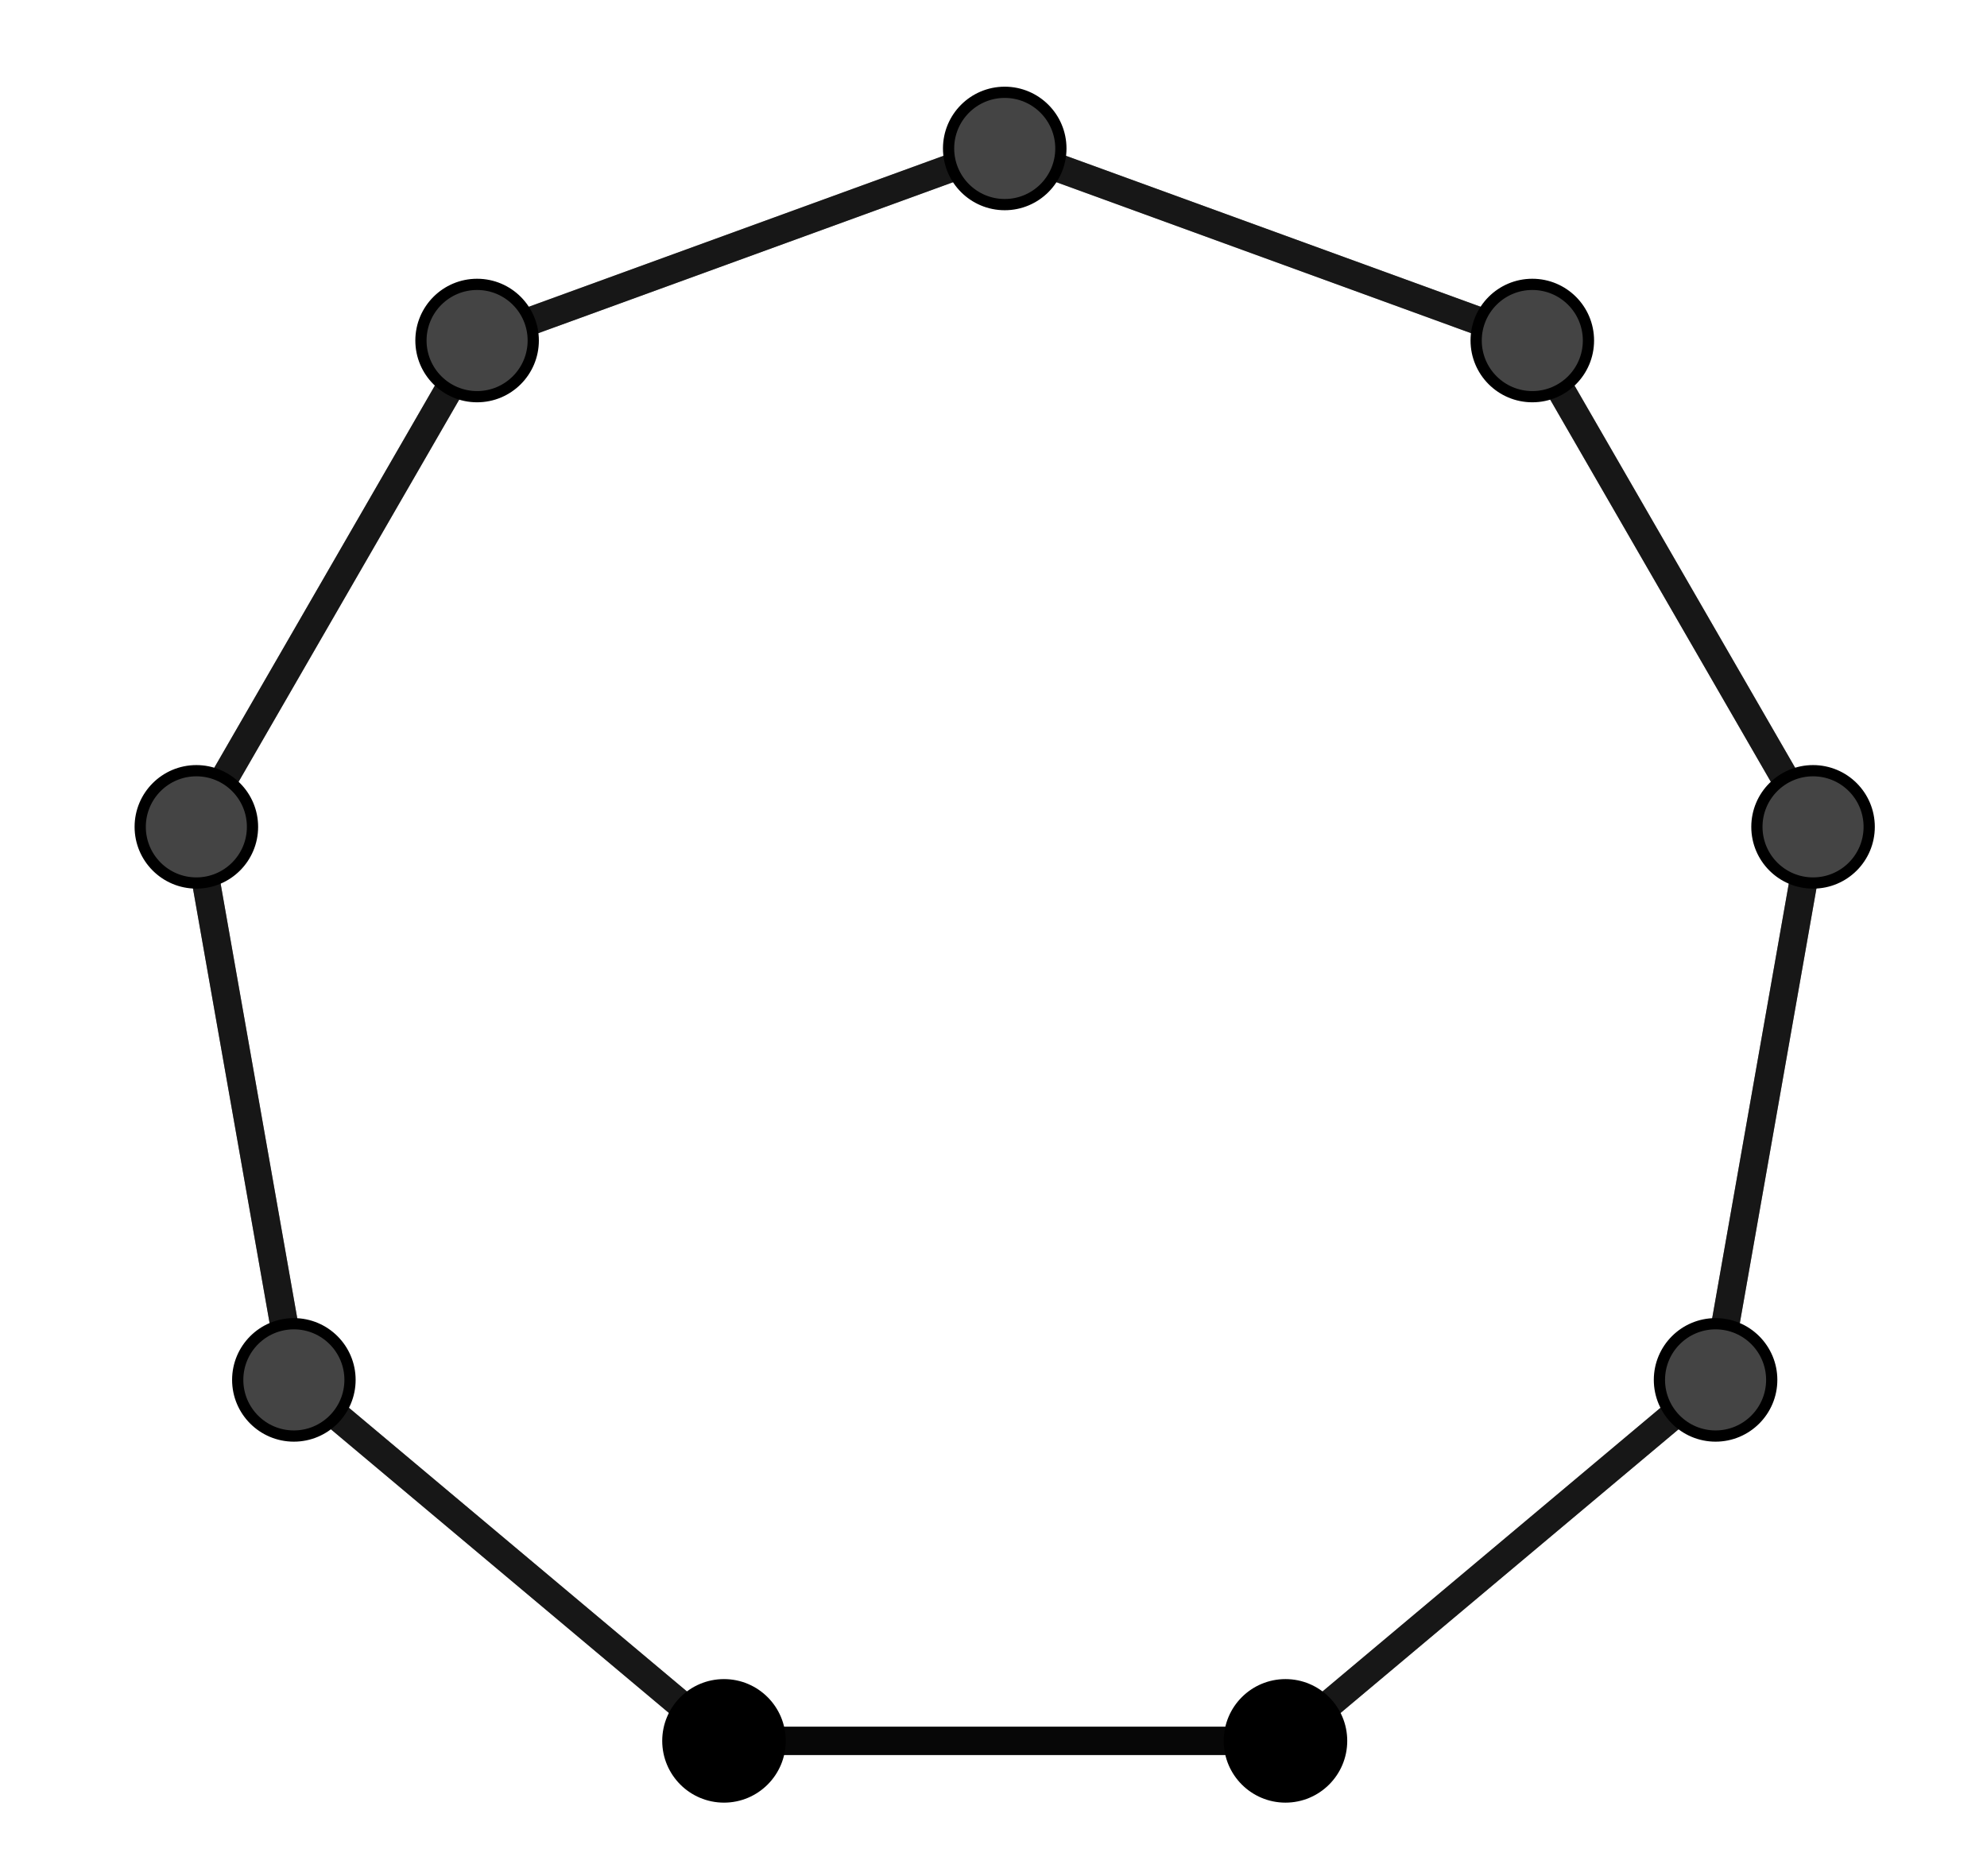 <?xml version="1.0" encoding="ISO-8859-1" standalone="no"?>

<svg 
     version="1.1"
     baseProfile="full"
     xmlns="http://www.w3.org/2000/svg"
     xmlns:xlink="http://www.w3.org/1999/xlink"
     xmlns:ev="http://www.w3.org/2001/xml-events"
     width="3.56cm"
     height="3.36cm"
     viewBox="0 0 176 167"
     >
<title>

</title>
<g stroke-linejoin="miter" stroke-dashoffset="0" stroke-dasharray="none" stroke-width="1" stroke-miterlimit="10.000" stroke-linecap="square">
<g id="misc">
</g><!-- misc -->
<g id="layer0">
<clipPath id="clipbeb6a397-d73e-47e3-9863-166ec6fd758b">
  <path d="M 0 0 L 0 168.00 L 178.00 168.00 L 178.00 0 z"/>
</clipPath>
<g clip-path="url(#clip1)">
<g stroke-linejoin="round" stroke-width="2.5" stroke-linecap="round" fill="none" stroke-opacity=".698" stroke="#000000">
  <path d="M 64.000 155.00 L 114.00 155.00 L 152.30 122.86 L 160.98 73.620 L 135.98 30.319 L 89.000 13.218 L 42.015 30.319 L 17.015 73.620 L 25.698 122.86 z"/>
<title>Polígono pol1</title>
<desc>Polígono pol1: Polígono(A, B, 9)</desc>

</g> <!-- drawing style -->
</g> <!-- clip1 -->
<clipPath id="clip175176c8-a3a0-443a-88a6-37ca41ccfd35">
  <path d="M 0 0 L 0 168.00 L 178.00 168.00 L 178.00 0 z"/>
</clipPath>
<g clip-path="url(#clip2)">
<g stroke-linejoin="round" stroke-width="2.5" stroke-linecap="round" fill="none" stroke-opacity=".698" stroke="#000000">
  <path d="M 64.000 155.00 L 114.00 155.00"/>
<title>Segmento f</title>
<desc>Segmento f: Segmento A, B</desc>

</g> <!-- drawing style -->
</g> <!-- clip2 -->
<clipPath id="clip3bde221d-c042-4e11-9927-13b8739d7f33">
  <path d="M 0 0 L 0 168.00 L 178.00 168.00 L 178.00 0 z"/>
</clipPath>
<g clip-path="url(#clip3)">
<g stroke-linejoin="round" stroke-width="2.5" stroke-linecap="round" fill="none" stroke-opacity=".698" stroke="#000000">
  <path d="M 64.000 155.00 L 114.00 155.00"/>
<title>Segmento g</title>
<desc>Segmento g: Segmento A, B</desc>

</g> <!-- drawing style -->
</g> <!-- clip3 -->
<clipPath id="clip5d5dcc29-9ef4-421c-ab19-11dc9207007b">
  <path d="M 0 0 L 0 168.00 L 178.00 168.00 L 178.00 0 z"/>
</clipPath>
<g clip-path="url(#clip4)">
<g stroke-linejoin="round" stroke-width="2.5" stroke-linecap="round" fill="none" stroke-opacity=".698" stroke="#000000">
  <path d="M 114.00 155.00 L 152.30 122.86"/>
<title>Segmento h</title>
<desc>Segmento h: Segmento B, C</desc>

</g> <!-- drawing style -->
</g> <!-- clip4 -->
<clipPath id="clipea268f5b-2f92-443e-8692-7a0910b3f612">
  <path d="M 0 0 L 0 168.00 L 178.00 168.00 L 178.00 0 z"/>
</clipPath>
<g clip-path="url(#clip5)">
<g stroke-linejoin="round" stroke-width="2.5" stroke-linecap="round" fill="none" stroke-opacity=".698" stroke="#000000">
  <path d="M 152.30 122.86 L 160.98 73.620"/>
<title>Segmento i</title>
<desc>Segmento i: Segmento C, D</desc>

</g> <!-- drawing style -->
</g> <!-- clip5 -->
<clipPath id="clip542bb8cd-6190-4aad-9603-e1e25dea1f7b">
  <path d="M 0 0 L 0 168.00 L 178.00 168.00 L 178.00 0 z"/>
</clipPath>
<g clip-path="url(#clip6)">
<g stroke-linejoin="round" stroke-width="2.5" stroke-linecap="round" fill="none" stroke-opacity=".698" stroke="#000000">
  <path d="M 160.98 73.620 L 135.98 30.319"/>
<title>Segmento j</title>
<desc>Segmento j: Segmento D, E</desc>

</g> <!-- drawing style -->
</g> <!-- clip6 -->
<clipPath id="clipa9ff208b-7245-47ea-970f-c05d5f5ec6fb">
  <path d="M 0 0 L 0 168.00 L 178.00 168.00 L 178.00 0 z"/>
</clipPath>
<g clip-path="url(#clip7)">
<g stroke-linejoin="round" stroke-width="2.5" stroke-linecap="round" fill="none" stroke-opacity=".698" stroke="#000000">
  <path d="M 135.98 30.319 L 89.000 13.218"/>
<title>Segmento k</title>
<desc>Segmento k: Segmento E, F</desc>

</g> <!-- drawing style -->
</g> <!-- clip7 -->
<clipPath id="clipb592d417-2cdb-4c2d-ad1c-b4d4bea1df41">
  <path d="M 0 0 L 0 168.00 L 178.00 168.00 L 178.00 0 z"/>
</clipPath>
<g clip-path="url(#clip8)">
<g stroke-linejoin="round" stroke-width="2.5" stroke-linecap="round" fill="none" stroke-opacity=".698" stroke="#000000">
  <path d="M 89.000 13.218 L 42.015 30.319"/>
<title>Segmento l</title>
<desc>Segmento l: Segmento F, G</desc>

</g> <!-- drawing style -->
</g> <!-- clip8 -->
<clipPath id="clip519d6701-f167-443a-bed1-987b7d5ca8e4">
  <path d="M 0 0 L 0 168.00 L 178.00 168.00 L 178.00 0 z"/>
</clipPath>
<g clip-path="url(#clip9)">
<g stroke-linejoin="round" stroke-width="2.5" stroke-linecap="round" fill="none" stroke-opacity=".698" stroke="#000000">
  <path d="M 42.015 30.319 L 17.015 73.620"/>
<title>Segmento m</title>
<desc>Segmento m: Segmento G, H</desc>

</g> <!-- drawing style -->
</g> <!-- clip9 -->
<clipPath id="clipf02f1c54-b767-42a8-8d22-a152b3cb3a19">
  <path d="M 0 0 L 0 168.00 L 178.00 168.00 L 178.00 0 z"/>
</clipPath>
<g clip-path="url(#clip10)">
<g stroke-linejoin="round" stroke-width="2.5" stroke-linecap="round" fill="none" stroke-opacity=".698" stroke="#000000">
  <path d="M 17.015 73.620 L 25.698 122.86"/>
<title>Segmento n</title>
<desc>Segmento n: Segmento H, I</desc>

</g> <!-- drawing style -->
</g> <!-- clip10 -->
<clipPath id="clip38bb1728-7e64-443d-bb31-b31401583ea4">
  <path d="M 0 0 L 0 168.00 L 178.00 168.00 L 178.00 0 z"/>
</clipPath>
<g clip-path="url(#clip11)">
<g stroke-linejoin="round" stroke-width="2.5" stroke-linecap="round" fill="none" stroke-opacity=".698" stroke="#000000">
  <path d="M 25.698 122.86 L 64.000 155.00"/>
<title>Segmento p</title>
<desc>Segmento p: Segmento I, A</desc>

</g> <!-- drawing style -->
</g> <!-- clip11 -->
<clipPath id="clip897b098f-7b39-4995-849a-85ef89493748">
  <path d="M 0 0 L 0 168.00 L 178.00 168.00 L 178.00 0 z"/>
</clipPath>
<g clip-path="url(#clip12)">
<g fill-opacity="1" fill-rule="nonzero" stroke="none" fill="#000000">
  <path d="M 69.000 155.00 C 69.000 157.76 66.761 160.00 64.000 160.00 C 61.239 160.00 59.000 157.76 59.000 155.00 C 59.000 152.24 61.239 150.00 64.000 150.00 C 66.761 150.00 69.000 152.24 69.000 155.00 z"/>
<title>Ponto A</title>
<desc>A = (0.5, -1.46)</desc>

</g> <!-- drawing style -->
</g> <!-- clip12 -->
<clipPath id="clip72b9d4d7-3569-4be4-aee2-ead6e048a263">
  <path d="M 0 0 L 0 168.00 L 178.00 168.00 L 178.00 0 z"/>
</clipPath>
<g clip-path="url(#clip13)">
<g stroke-linejoin="round" stroke-linecap="round" fill="none" stroke-opacity="1" stroke="#000000">
  <path d="M 69.000 155.00 C 69.000 157.76 66.761 160.00 64.000 160.00 C 61.239 160.00 59.000 157.76 59.000 155.00 C 59.000 152.24 61.239 150.00 64.000 150.00 C 66.761 150.00 69.000 152.24 69.000 155.00 z"/>
<title>Ponto A</title>
<desc>A = (0.5, -1.46)</desc>

</g> <!-- drawing style -->
</g> <!-- clip13 -->
<clipPath id="clip6ab6cd87-1b3f-4c24-91b8-954729d7dcd9">
  <path d="M 0 0 L 0 168.00 L 178.00 168.00 L 178.00 0 z"/>
</clipPath>
<g clip-path="url(#clip14)">
<g fill-opacity="1" fill-rule="nonzero" stroke="none" fill="#000000">
  <path d="M 119.00 155.00 C 119.00 157.76 116.76 160.00 114.00 160.00 C 111.24 160.00 109.00 157.76 109.00 155.00 C 109.00 152.24 111.24 150.00 114.00 150.00 C 116.76 150.00 119.00 152.24 119.00 155.00 z"/>
<title>Ponto B</title>
<desc>Ponto B: Ponto sobre Círculo(A, 1)</desc>

</g> <!-- drawing style -->
</g> <!-- clip14 -->
<clipPath id="clip0e7bef2a-c4fe-4fb9-ae58-f8193d4418c4">
  <path d="M 0 0 L 0 168.00 L 178.00 168.00 L 178.00 0 z"/>
</clipPath>
<g clip-path="url(#clip15)">
<g stroke-linejoin="round" stroke-linecap="round" fill="none" stroke-opacity="1" stroke="#000000">
  <path d="M 119.00 155.00 C 119.00 157.76 116.76 160.00 114.00 160.00 C 111.24 160.00 109.00 157.76 109.00 155.00 C 109.00 152.24 111.24 150.00 114.00 150.00 C 116.76 150.00 119.00 152.24 119.00 155.00 z"/>
<title>Ponto B</title>
<desc>Ponto B: Ponto sobre Círculo(A, 1)</desc>

</g> <!-- drawing style -->
</g> <!-- clip15 -->
<clipPath id="clip3c569d7c-fa47-4788-b532-cf6e3d9b8ea4">
  <path d="M 0 0 L 0 168.00 L 178.00 168.00 L 178.00 0 z"/>
</clipPath>
<g clip-path="url(#clip16)">
<g fill-opacity="1" fill-rule="nonzero" stroke="none" fill="#444444">
  <path d="M 157.30 122.86 C 157.30 125.62 155.06 127.86 152.30 127.86 C 149.54 127.86 147.30 125.62 147.30 122.86 C 147.30 120.10 149.54 117.86 152.30 117.86 C 155.06 117.86 157.30 120.10 157.30 122.86 z"/>
<title>Ponto C</title>
<desc>Ponto C: Polígono(A, B, 9)</desc>

</g> <!-- drawing style -->
</g> <!-- clip16 -->
<clipPath id="clip5a340fc2-47f5-4e0a-99e8-83564e1bbb1d">
  <path d="M 0 0 L 0 168.00 L 178.00 168.00 L 178.00 0 z"/>
</clipPath>
<g clip-path="url(#clip17)">
<g stroke-linejoin="round" stroke-linecap="round" fill="none" stroke-opacity="1" stroke="#000000">
  <path d="M 157.30 122.86 C 157.30 125.62 155.06 127.86 152.30 127.86 C 149.54 127.86 147.30 125.62 147.30 122.86 C 147.30 120.10 149.54 117.86 152.30 117.86 C 155.06 117.86 157.30 120.10 157.30 122.86 z"/>
<title>Ponto C</title>
<desc>Ponto C: Polígono(A, B, 9)</desc>

</g> <!-- drawing style -->
</g> <!-- clip17 -->
<clipPath id="clipca203fad-4f4c-49bc-9c1d-47fb2fcefef7">
  <path d="M 0 0 L 0 168.00 L 178.00 168.00 L 178.00 0 z"/>
</clipPath>
<g clip-path="url(#clip18)">
<g fill-opacity="1" fill-rule="nonzero" stroke="none" fill="#444444">
  <path d="M 165.98 73.620 C 165.98 76.382 163.75 78.620 160.98 78.620 C 158.22 78.620 155.98 76.382 155.98 73.620 C 155.98 70.859 158.22 68.620 160.98 68.620 C 163.75 68.620 165.98 70.859 165.98 73.620 z"/>
<title>Ponto D</title>
<desc>Ponto D: Polígono(A, B, 9)</desc>

</g> <!-- drawing style -->
</g> <!-- clip18 -->
<clipPath id="clip5e743dda-5ec8-4d33-9c2a-06b69af4a949">
  <path d="M 0 0 L 0 168.00 L 178.00 168.00 L 178.00 0 z"/>
</clipPath>
<g clip-path="url(#clip19)">
<g stroke-linejoin="round" stroke-linecap="round" fill="none" stroke-opacity="1" stroke="#000000">
  <path d="M 165.98 73.620 C 165.98 76.382 163.75 78.620 160.98 78.620 C 158.22 78.620 155.98 76.382 155.98 73.620 C 155.98 70.859 158.22 68.620 160.98 68.620 C 163.75 68.620 165.98 70.859 165.98 73.620 z"/>
<title>Ponto D</title>
<desc>Ponto D: Polígono(A, B, 9)</desc>

</g> <!-- drawing style -->
</g> <!-- clip19 -->
<clipPath id="clipb7ed23df-24a8-40dd-9b8b-ade990e277f1">
  <path d="M 0 0 L 0 168.00 L 178.00 168.00 L 178.00 0 z"/>
</clipPath>
<g clip-path="url(#clip20)">
<g fill-opacity="1" fill-rule="nonzero" stroke="none" fill="#444444">
  <path d="M 140.98 30.319 C 140.98 33.080 138.75 35.319 135.98 35.319 C 133.22 35.319 130.98 33.080 130.98 30.319 C 130.98 27.558 133.22 25.319 135.98 25.319 C 138.75 25.319 140.98 27.558 140.98 30.319 z"/>
<title>Ponto E</title>
<desc>Ponto E: Polígono(A, B, 9)</desc>

</g> <!-- drawing style -->
</g> <!-- clip20 -->
<clipPath id="clipdacd4484-d05d-4aaf-b95f-0cf1c0e3c4a6">
  <path d="M 0 0 L 0 168.00 L 178.00 168.00 L 178.00 0 z"/>
</clipPath>
<g clip-path="url(#clip21)">
<g stroke-linejoin="round" stroke-linecap="round" fill="none" stroke-opacity="1" stroke="#000000">
  <path d="M 140.98 30.319 C 140.98 33.080 138.75 35.319 135.98 35.319 C 133.22 35.319 130.98 33.080 130.98 30.319 C 130.98 27.558 133.22 25.319 135.98 25.319 C 138.75 25.319 140.98 27.558 140.98 30.319 z"/>
<title>Ponto E</title>
<desc>Ponto E: Polígono(A, B, 9)</desc>

</g> <!-- drawing style -->
</g> <!-- clip21 -->
<clipPath id="clip086f77f0-3c9e-4ccc-bb81-fd464fe23673">
  <path d="M 0 0 L 0 168.00 L 178.00 168.00 L 178.00 0 z"/>
</clipPath>
<g clip-path="url(#clip22)">
<g fill-opacity="1" fill-rule="nonzero" stroke="none" fill="#444444">
  <path d="M 94.000 13.218 C 94.000 15.979 91.761 18.218 89.000 18.218 C 86.239 18.218 84.000 15.979 84.000 13.218 C 84.000 10.457 86.239 8.218 89.000 8.218 C 91.761 8.218 94.000 10.457 94.000 13.218 z"/>
<title>Ponto F</title>
<desc>Ponto F: Polígono(A, B, 9)</desc>

</g> <!-- drawing style -->
</g> <!-- clip22 -->
<clipPath id="clip0becba6d-99ff-4de2-b5fd-4f84b3fea23f">
  <path d="M 0 0 L 0 168.00 L 178.00 168.00 L 178.00 0 z"/>
</clipPath>
<g clip-path="url(#clip23)">
<g stroke-linejoin="round" stroke-linecap="round" fill="none" stroke-opacity="1" stroke="#000000">
  <path d="M 94.000 13.218 C 94.000 15.979 91.761 18.218 89.000 18.218 C 86.239 18.218 84.000 15.979 84.000 13.218 C 84.000 10.457 86.239 8.218 89.000 8.218 C 91.761 8.218 94.000 10.457 94.000 13.218 z"/>
<title>Ponto F</title>
<desc>Ponto F: Polígono(A, B, 9)</desc>

</g> <!-- drawing style -->
</g> <!-- clip23 -->
<clipPath id="clipd69e55ec-9e6a-4746-aeef-9ef77006e458">
  <path d="M 0 0 L 0 168.00 L 178.00 168.00 L 178.00 0 z"/>
</clipPath>
<g clip-path="url(#clip24)">
<g fill-opacity="1" fill-rule="nonzero" stroke="none" fill="#444444">
  <path d="M 47.015 30.319 C 47.015 33.080 44.777 35.319 42.015 35.319 C 39.254 35.319 37.015 33.080 37.015 30.319 C 37.015 27.558 39.254 25.319 42.015 25.319 C 44.777 25.319 47.015 27.558 47.015 30.319 z"/>
<title>Ponto G</title>
<desc>Ponto G: Polígono(A, B, 9)</desc>

</g> <!-- drawing style -->
</g> <!-- clip24 -->
<clipPath id="clip94b354d7-754f-43f5-ac51-d0aa7b215703">
  <path d="M 0 0 L 0 168.00 L 178.00 168.00 L 178.00 0 z"/>
</clipPath>
<g clip-path="url(#clip25)">
<g stroke-linejoin="round" stroke-linecap="round" fill="none" stroke-opacity="1" stroke="#000000">
  <path d="M 47.015 30.319 C 47.015 33.080 44.777 35.319 42.015 35.319 C 39.254 35.319 37.015 33.080 37.015 30.319 C 37.015 27.558 39.254 25.319 42.015 25.319 C 44.777 25.319 47.015 27.558 47.015 30.319 z"/>
<title>Ponto G</title>
<desc>Ponto G: Polígono(A, B, 9)</desc>

</g> <!-- drawing style -->
</g> <!-- clip25 -->
<clipPath id="clipa3e56dc2-9a3e-4a3f-afe8-e9e877779959">
  <path d="M 0 0 L 0 168.00 L 178.00 168.00 L 178.00 0 z"/>
</clipPath>
<g clip-path="url(#clip26)">
<g fill-opacity="1" fill-rule="nonzero" stroke="none" fill="#444444">
  <path d="M 22.015 73.620 C 22.015 76.382 19.777 78.620 17.015 78.620 C 14.254 78.620 12.015 76.382 12.015 73.620 C 12.015 70.859 14.254 68.620 17.015 68.620 C 19.777 68.620 22.015 70.859 22.015 73.620 z"/>
<title>Ponto H</title>
<desc>Ponto H: Polígono(A, B, 9)</desc>

</g> <!-- drawing style -->
</g> <!-- clip26 -->
<clipPath id="clipc78d650d-f68a-4c07-afee-ab550d868615">
  <path d="M 0 0 L 0 168.00 L 178.00 168.00 L 178.00 0 z"/>
</clipPath>
<g clip-path="url(#clip27)">
<g stroke-linejoin="round" stroke-linecap="round" fill="none" stroke-opacity="1" stroke="#000000">
  <path d="M 22.015 73.620 C 22.015 76.382 19.777 78.620 17.015 78.620 C 14.254 78.620 12.015 76.382 12.015 73.620 C 12.015 70.859 14.254 68.620 17.015 68.620 C 19.777 68.620 22.015 70.859 22.015 73.620 z"/>
<title>Ponto H</title>
<desc>Ponto H: Polígono(A, B, 9)</desc>

</g> <!-- drawing style -->
</g> <!-- clip27 -->
<clipPath id="clip95839517-0132-4f5b-9ff9-8d39e52cd0a2">
  <path d="M 0 0 L 0 168.00 L 178.00 168.00 L 178.00 0 z"/>
</clipPath>
<g clip-path="url(#clip28)">
<g fill-opacity="1" fill-rule="nonzero" stroke="none" fill="#444444">
  <path d="M 30.698 122.86 C 30.698 125.62 28.459 127.86 25.698 127.86 C 22.936 127.86 20.698 125.62 20.698 122.86 C 20.698 120.10 22.936 117.86 25.698 117.86 C 28.459 117.86 30.698 120.10 30.698 122.86 z"/>
<title>Ponto I</title>
<desc>Ponto I: Polígono(A, B, 9)</desc>

</g> <!-- drawing style -->
</g> <!-- clip28 -->
<clipPath id="clipfed45d05-8e79-40e3-87cf-90ab73671ef1">
  <path d="M 0 0 L 0 168.00 L 178.00 168.00 L 178.00 0 z"/>
</clipPath>
<g clip-path="url(#clip29)">
<g stroke-linejoin="round" stroke-linecap="round" fill="none" stroke-opacity="1" stroke="#000000">
  <path d="M 30.698 122.86 C 30.698 125.62 28.459 127.86 25.698 127.86 C 22.936 127.86 20.698 125.62 20.698 122.86 C 20.698 120.10 22.936 117.86 25.698 117.86 C 28.459 117.86 30.698 120.10 30.698 122.86 z"/>
<title>Ponto I</title>
<desc>Ponto I: Polígono(A, B, 9)</desc>

</g> <!-- drawing style -->
</g> <!-- clip29 -->
</g><!-- layer0 -->
</g> <!-- default stroke -->
</svg> <!-- bounding box -->
